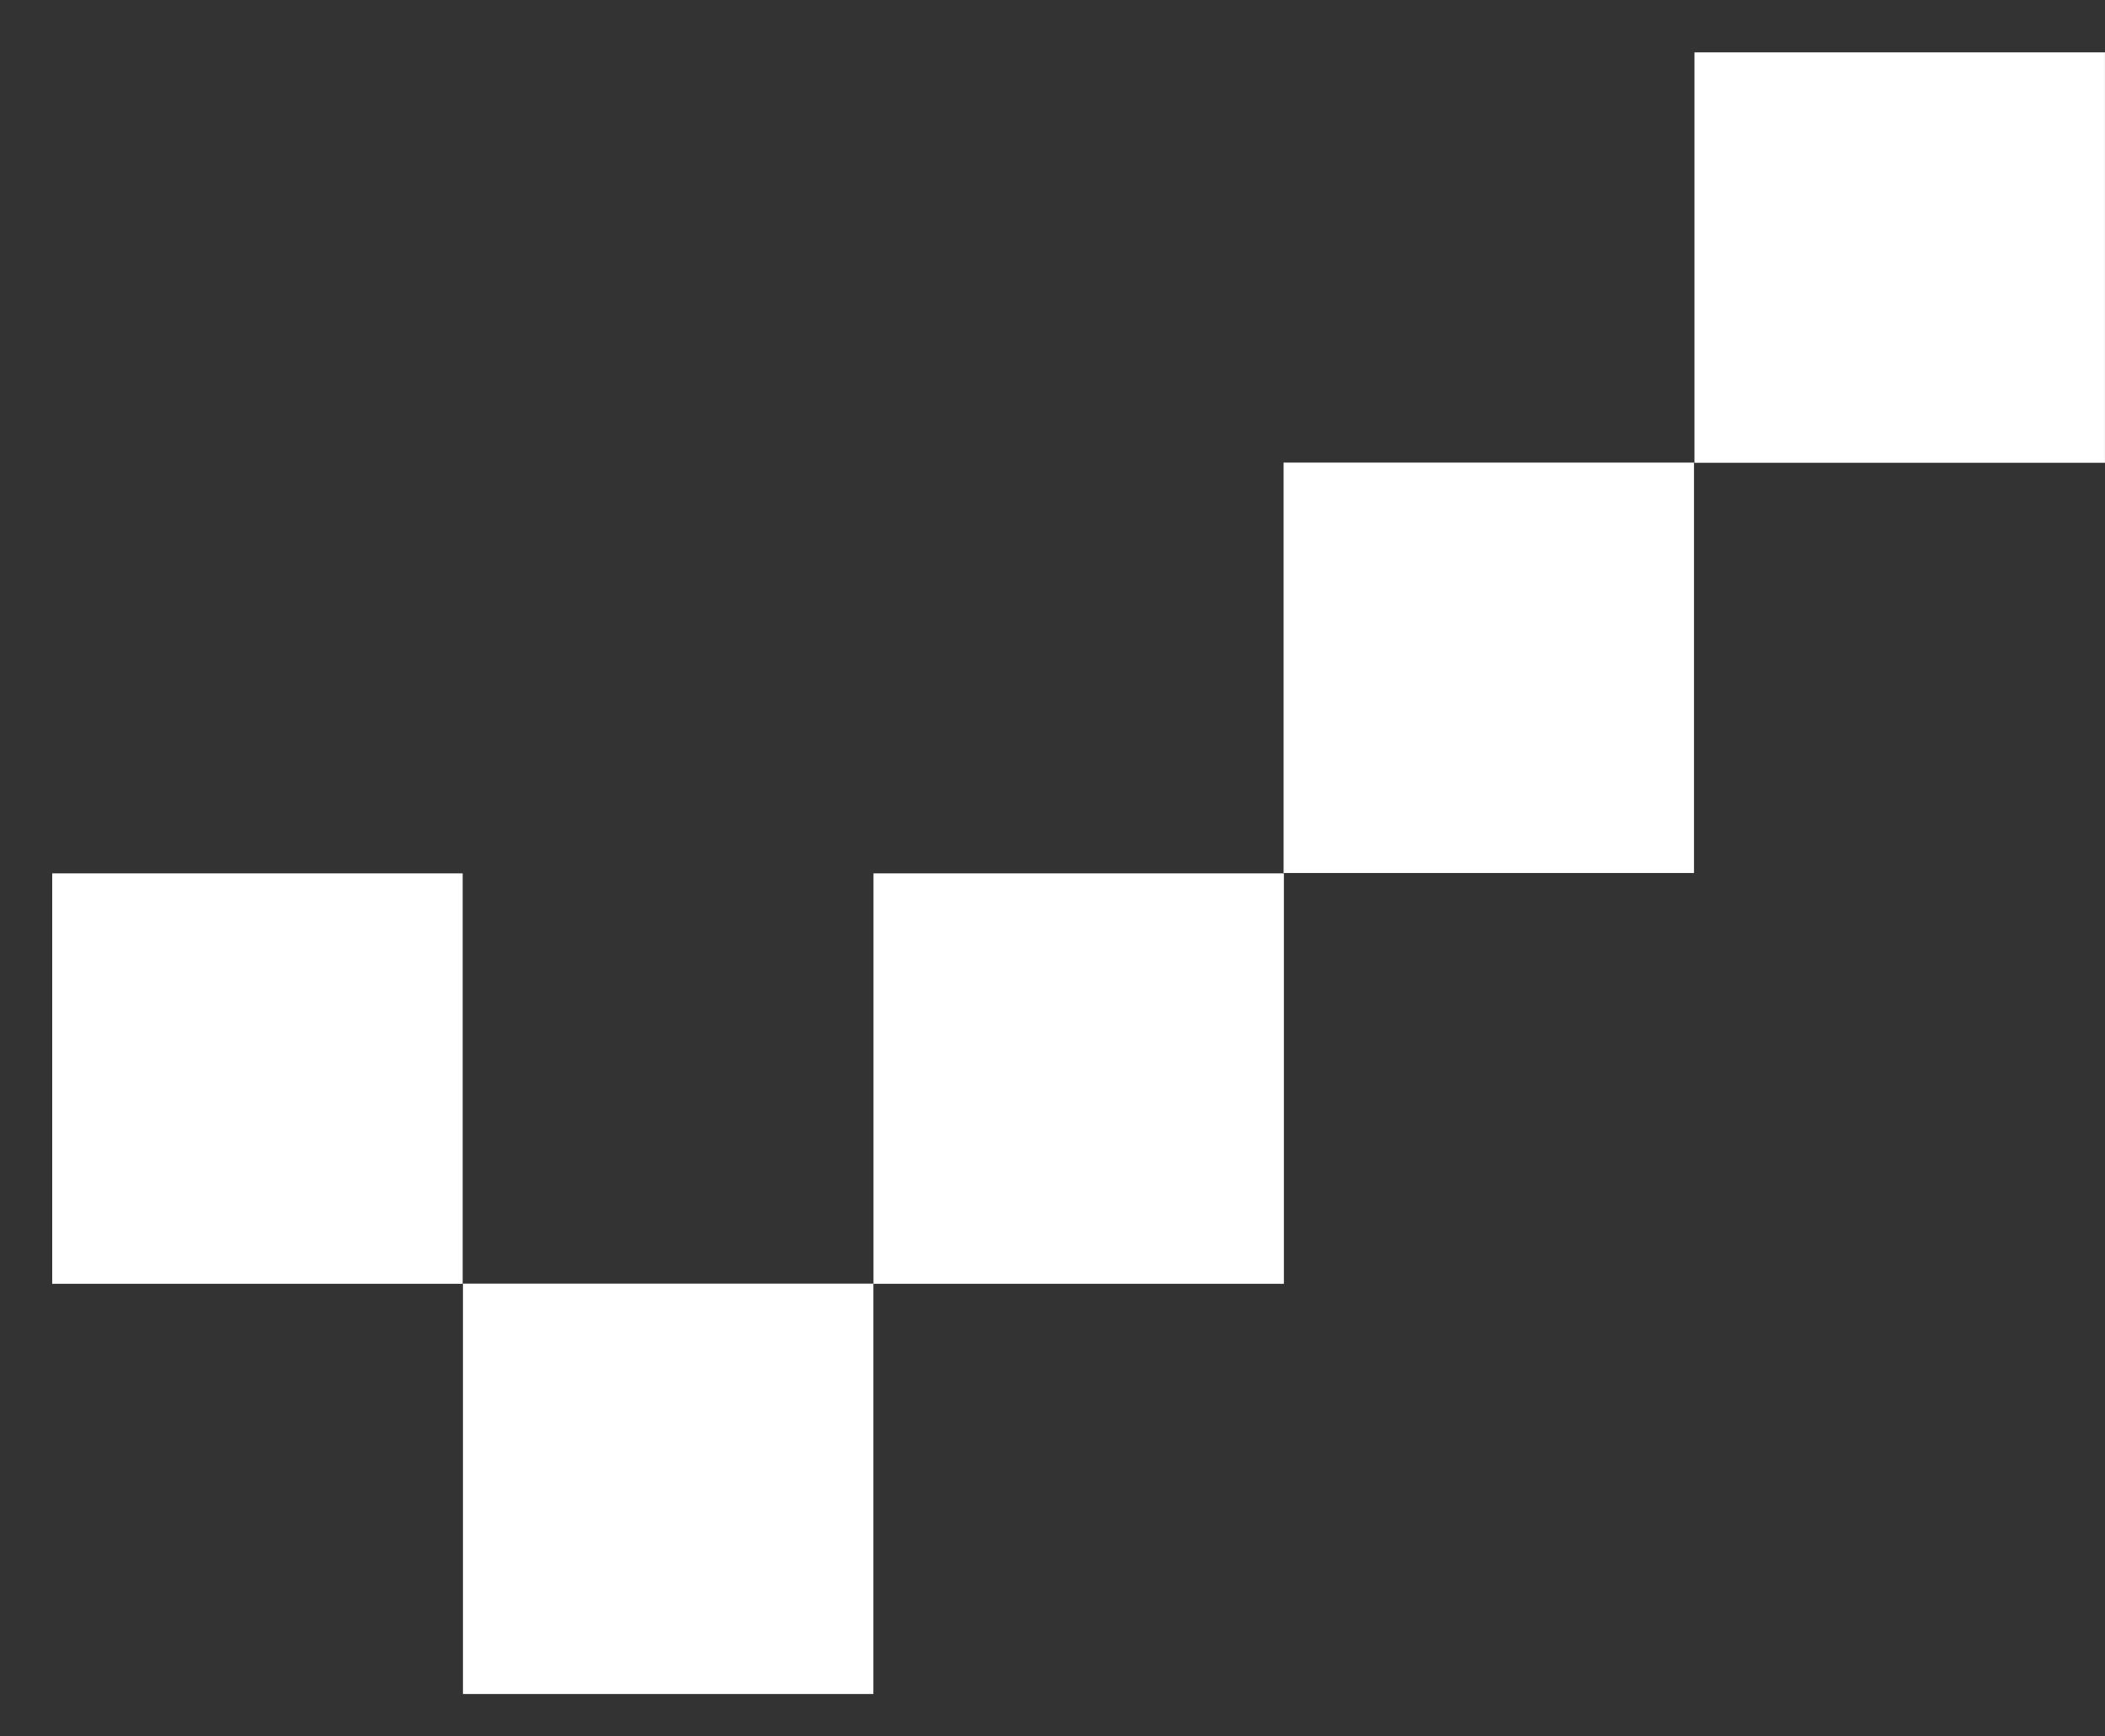 <svg width="40" height="33" viewBox="0 0 40 33" fill="none" xmlns="http://www.w3.org/2000/svg">
<rect x="0" y="0" width="40" height="33" fill="#333333" stroke="none"/>
<path d="M8.792 16.598H0.992V24.398H8.792V16.598Z" fill="white"/>
<path d="M16.596 24.395H8.797V32.194H16.596V24.395Z" fill="white"/>
<path d="M32.19 8.791H24.391V16.591H32.19V8.791Z" fill="white"/>
<path d="M24.397 16.598H16.598V24.398H24.397V16.598Z" fill="white"/>
<path d="M39.999 0.995H32.199V8.795H39.999V0.995Z" fill="white"/>
</svg>
